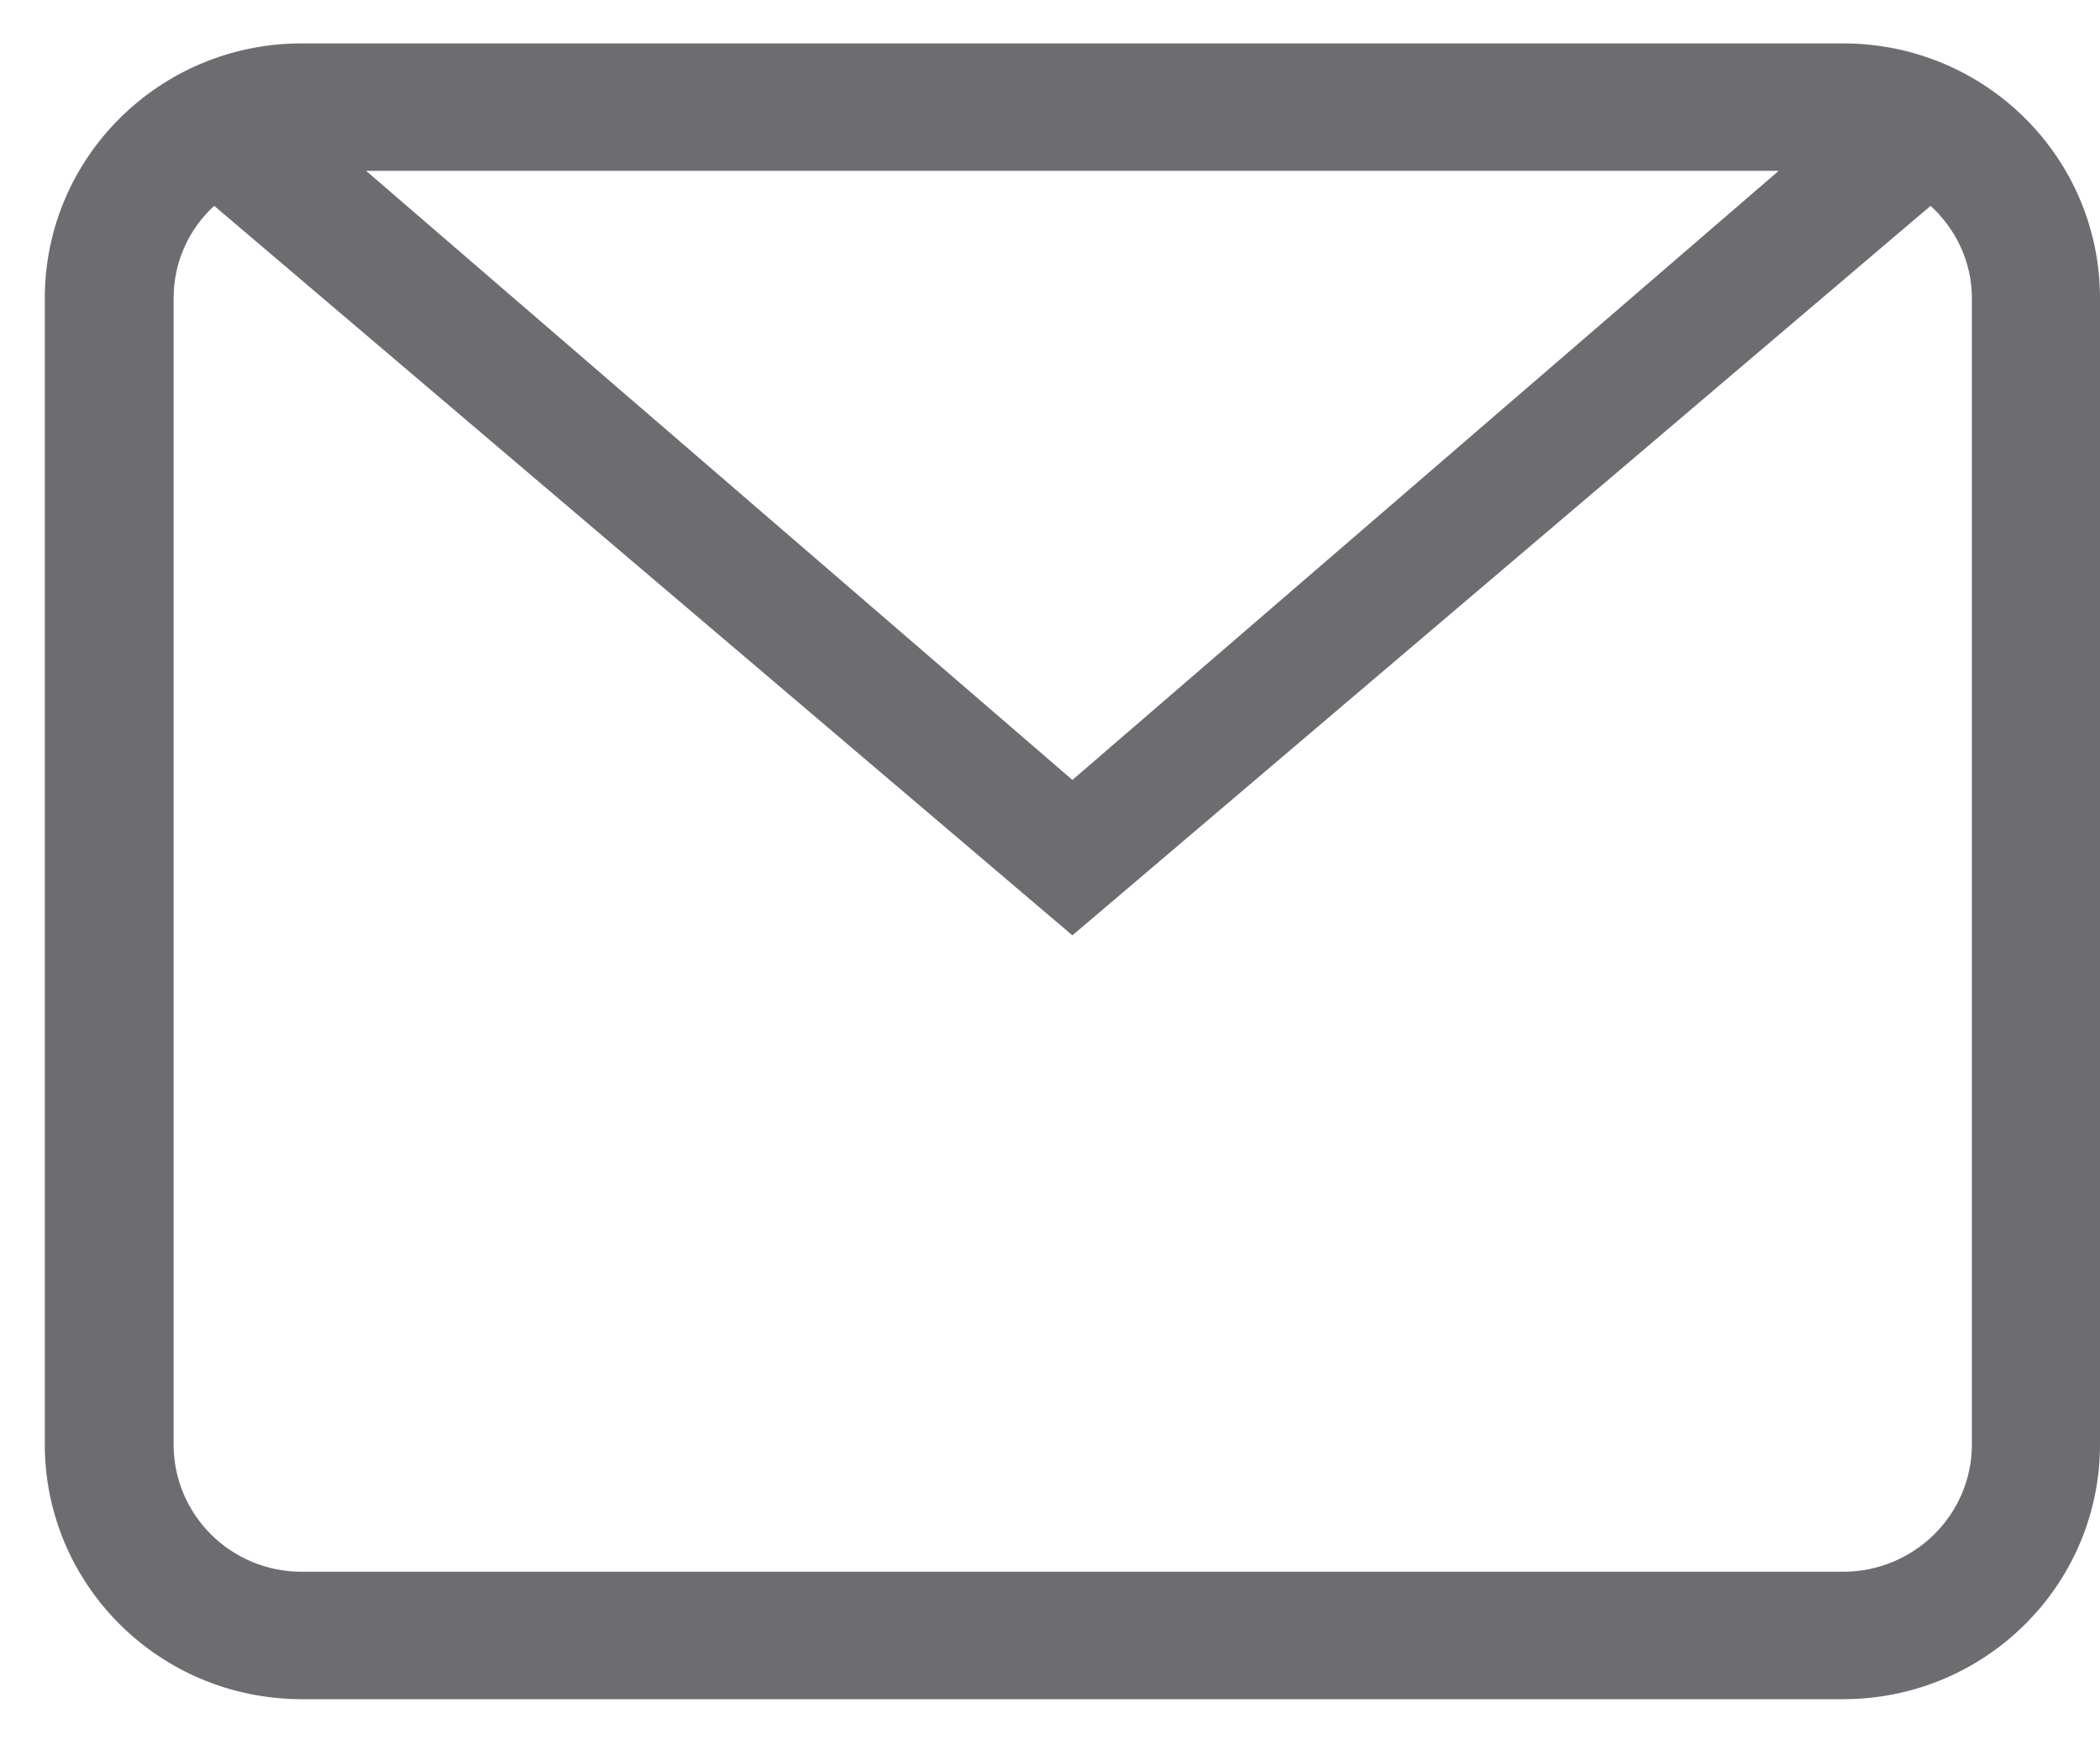 <?xml version="1.0" encoding="utf-8"?>
<svg xmlns="http://www.w3.org/2000/svg"
	xmlns:xlink="http://www.w3.org/1999/xlink"
	width="30px" height="25px" viewBox="0 0 30 25">
<path fillRule="evenodd" d="M 26.33 24.27C 26.33 24.27 4.31 24.27 4.31 24.27 2.28 24.27 0.64 22.64 0.64 20.63 0.64 20.63 0.64 4.26 0.64 4.26 0.64 2.25 2.28 0.62 4.31 0.62 4.31 0.62 26.33 0.62 26.33 0.62 28.36 0.62 30 2.25 30 4.26 30 4.26 30 20.63 30 20.63 30 22.64 28.36 24.27 26.33 24.27ZM 5.23 2.44C 5.23 2.44 15.32 11.14 15.32 11.14 15.32 11.14 25.41 2.44 25.41 2.44 25.41 2.44 5.23 2.44 5.23 2.44ZM 28.17 4.26C 28.17 3.74 27.94 3.27 27.58 2.94 27.58 2.94 15.32 13.36 15.32 13.36 15.32 13.36 3.06 2.94 3.06 2.94 2.7 3.27 2.48 3.74 2.48 4.26 2.48 4.26 2.48 20.63 2.48 20.63 2.48 21.64 3.3 22.45 4.31 22.45 4.31 22.45 26.33 22.45 26.33 22.45 27.34 22.45 28.17 21.64 28.17 20.63 28.17 20.63 28.17 4.26 28.17 4.26Z" fill="rgb(109,109,113)"/></svg>